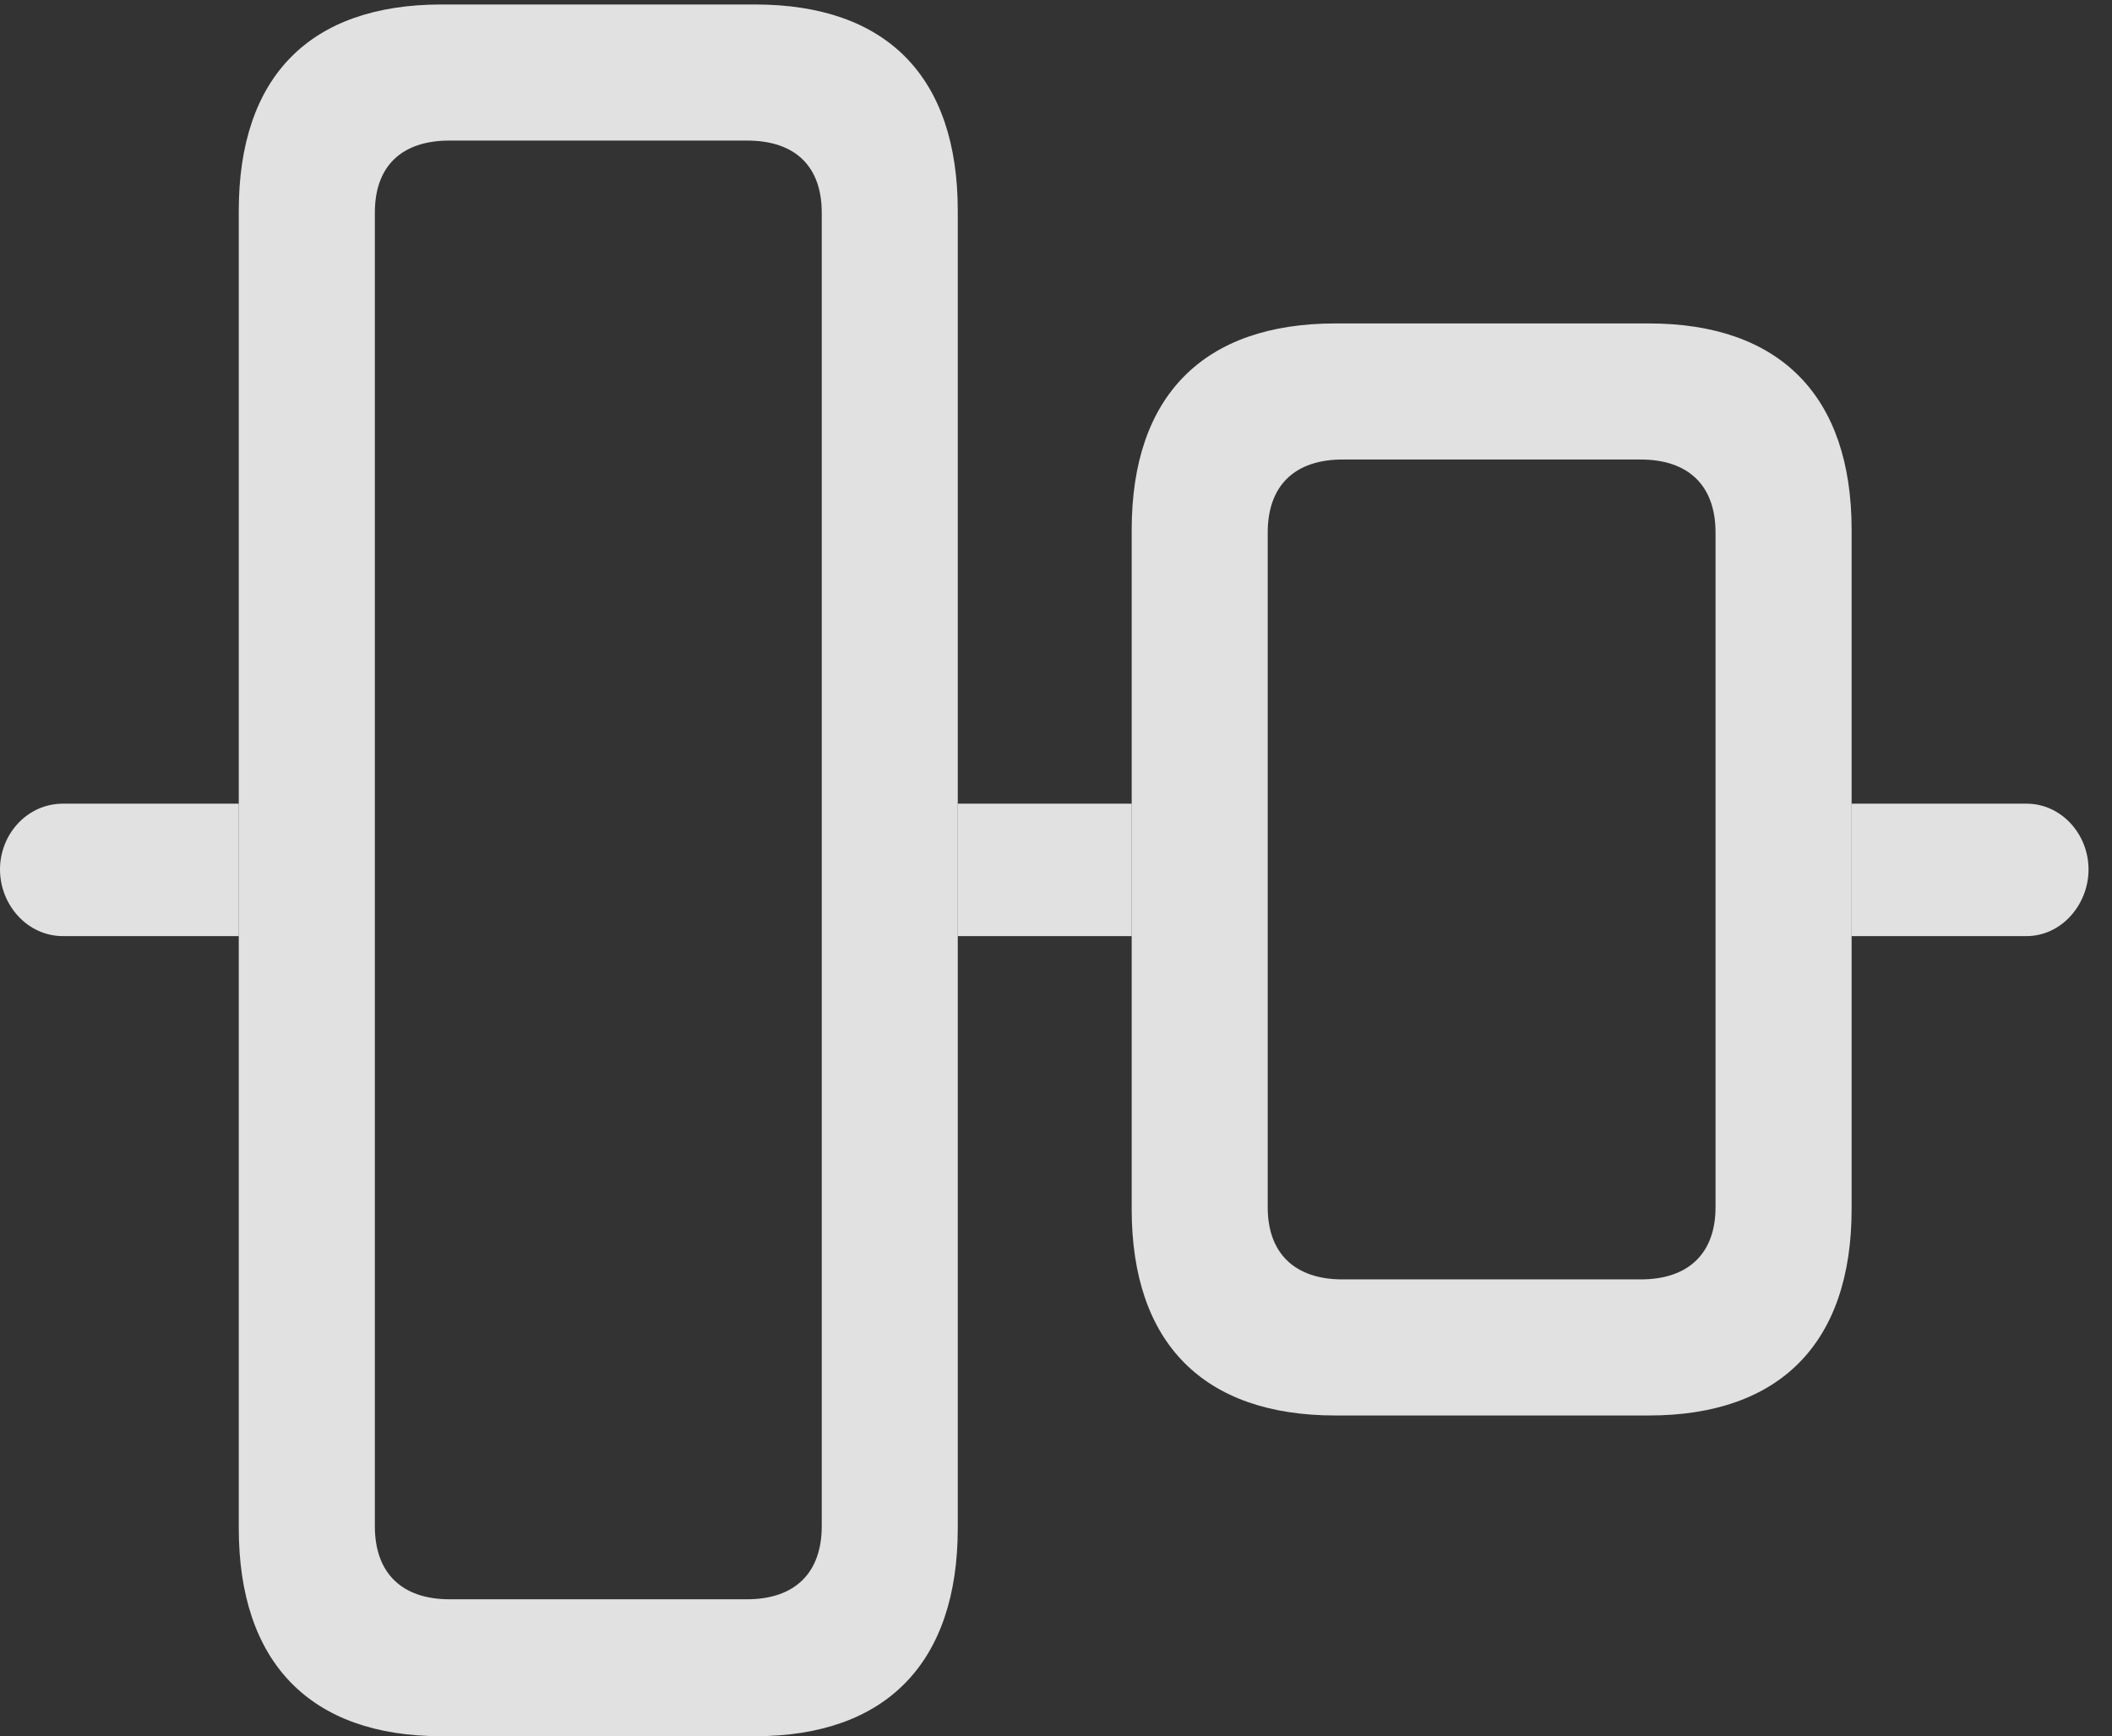 <?xml version="1.0" encoding="UTF-8"?>
<!--Generator: Apple Native CoreSVG 326-->
<!DOCTYPE svg
PUBLIC "-//W3C//DTD SVG 1.1//EN"
       "http://www.w3.org/Graphics/SVG/1.1/DTD/svg11.dtd">
<svg version="1.1" xmlns="http://www.w3.org/2000/svg" xmlns:xlink="http://www.w3.org/1999/xlink" viewBox="0 0 32.047 26.346">
 <rect x="0" y="0" width="32.047" height="26.346" fill="#333333" stroke="none"/>
 <g>
  <rect height="26.346" opacity="0" width="32.047" x="0" y="0"/>
  <path d="M3.623 14.205L0.957 14.205C0.41 14.205 0 13.727 0 13.193C0 12.66 0.41 12.195 0.957 12.195L3.623 12.195ZM31.691 13.193C31.691 13.727 31.281 14.205 30.748 14.205L28.096 14.205L28.096 12.195L30.748 12.195C31.281 12.195 31.691 12.66 31.691 13.193ZM17.172 14.205L14.533 14.205L14.533 12.195L17.172 12.195Z" fill="white" fill-opacity="0.85"/>
  <path d="M6.699 26.346L11.457 26.346C13.453 26.346 14.533 25.225 14.533 23.188L14.533 3.199C14.533 1.162 13.453 0.068 11.457 0.068L6.699 0.068C4.703 0.068 3.623 1.162 3.623 3.199L3.623 23.188C3.623 25.225 4.703 26.346 6.699 26.346ZM6.822 24.268C6.084 24.268 5.688 23.857 5.688 23.16L5.688 3.227C5.688 2.529 6.084 2.133 6.822 2.133L11.334 2.133C12.072 2.133 12.469 2.529 12.469 3.227L12.469 23.16C12.469 23.857 12.072 24.268 11.334 24.268ZM20.262 21.479L25.02 21.479C27.002 21.479 28.096 20.385 28.096 18.348L28.096 8.039C28.096 6.002 27.002 4.908 25.02 4.908L20.262 4.908C18.266 4.908 17.172 6.002 17.172 8.039L17.172 18.348C17.172 20.385 18.266 21.479 20.262 21.479ZM20.371 19.414C19.646 19.414 19.236 19.018 19.236 18.32L19.236 8.08C19.236 7.369 19.646 6.973 20.371 6.973L24.896 6.973C25.621 6.973 26.031 7.369 26.031 8.08L26.031 18.32C26.031 19.018 25.621 19.414 24.896 19.414Z" fill="white" fill-opacity="0.85"/>
 </g>
</svg>

